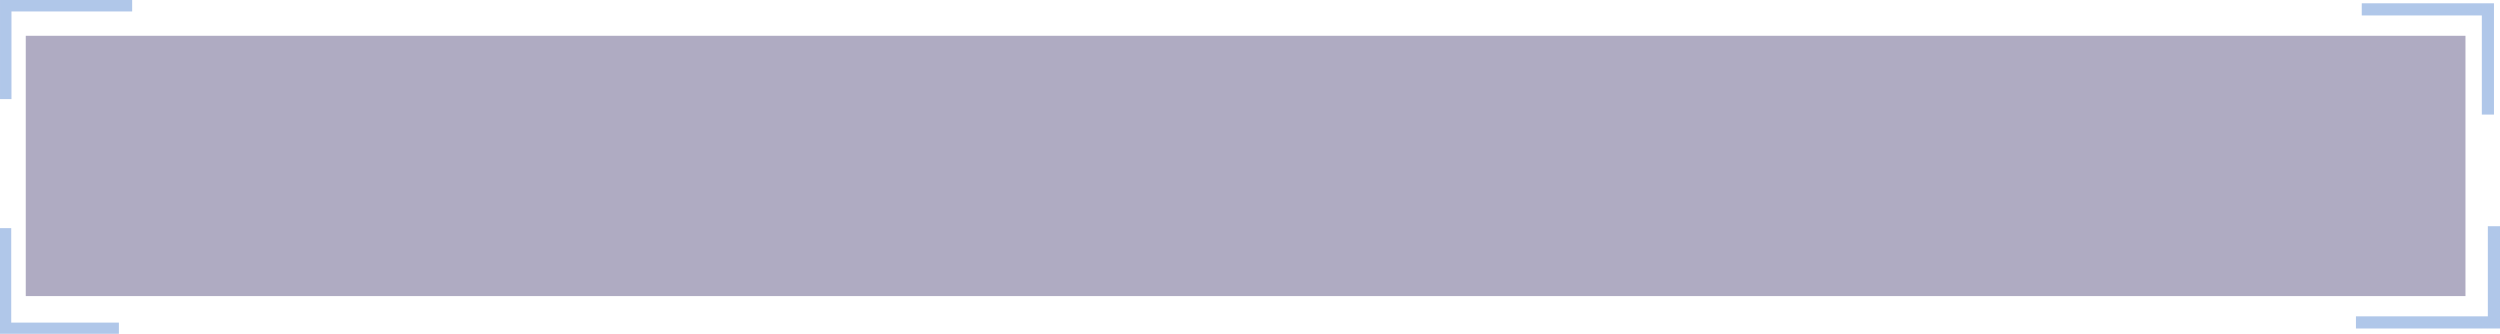 <?xml version="1.0" encoding="UTF-8" standalone="no"?>
<!-- Created with Inkscape (http://www.inkscape.org/) -->

<svg
   width="1407.785"
   height="187.98"
   viewBox="0 0 372.477 49.736"
   version="1.1"
   id="svg1"
   xml:space="preserve"
   xmlns="http://www.w3.org/2000/svg"
   xmlns:svg="http://www.w3.org/2000/svg"><defs
     id="defs1" /><g
     id="layer1"
     transform="translate(-945.511,-310.098)"><rect
       style="font-variation-settings:'wght' 800;opacity:0.85;fill:#a19db7;fill-opacity:1;stroke:none;stroke-width:20.705;stroke-linecap:round;stroke-linejoin:miter;stroke-miterlimit:100000;stroke-dasharray:none;stroke-opacity:1;paint-order:markers fill stroke"
       id="rect34-9"
       width="363.495"
       height="38.781"
       x="949.349"
       y="315.43" /><path
       style="font-variation-settings:'wght' 800;fill:none;fill-opacity:1;stroke:#b0c7e9;stroke-width:1.707;stroke-linecap:butt;stroke-miterlimit:100000;stroke-dasharray:none;stroke-opacity:1;paint-order:stroke fill markers"
       d="m 946.366,324.863 v -13.912 h 18.835"
       id="path8-8" /><path
       style="font-variation-settings:'wght' 800;fill:none;fill-opacity:1;stroke:#b0c7e9;stroke-width:1.673;stroke-linecap:butt;stroke-miterlimit:100000;stroke-dasharray:none;stroke-opacity:1;paint-order:stroke fill markers"
       d="M 963.225,358.997 H 946.348 V 344.085"
       id="path9-3" /><path
       style="font-variation-settings:'wght' 800;fill:none;fill-opacity:1;stroke:#b0c7e9;stroke-width:1.811;stroke-linecap:butt;stroke-miterlimit:100000;stroke-dasharray:none;stroke-opacity:1;paint-order:stroke fill markers"
       d="m 1297.39,311.494 h 18.795 v 15.676"
       id="path10-8" /><path
       style="font-variation-settings:'wght' 800;fill:none;fill-opacity:1;stroke:#b0c7e9;stroke-width:1.811;stroke-linecap:butt;stroke-miterlimit:100000;stroke-dasharray:none;stroke-opacity:1;paint-order:stroke fill markers"
       d="m 1317.082,343.802 v 14.333 h -20.557"
       id="path11-04" /></g></svg>
